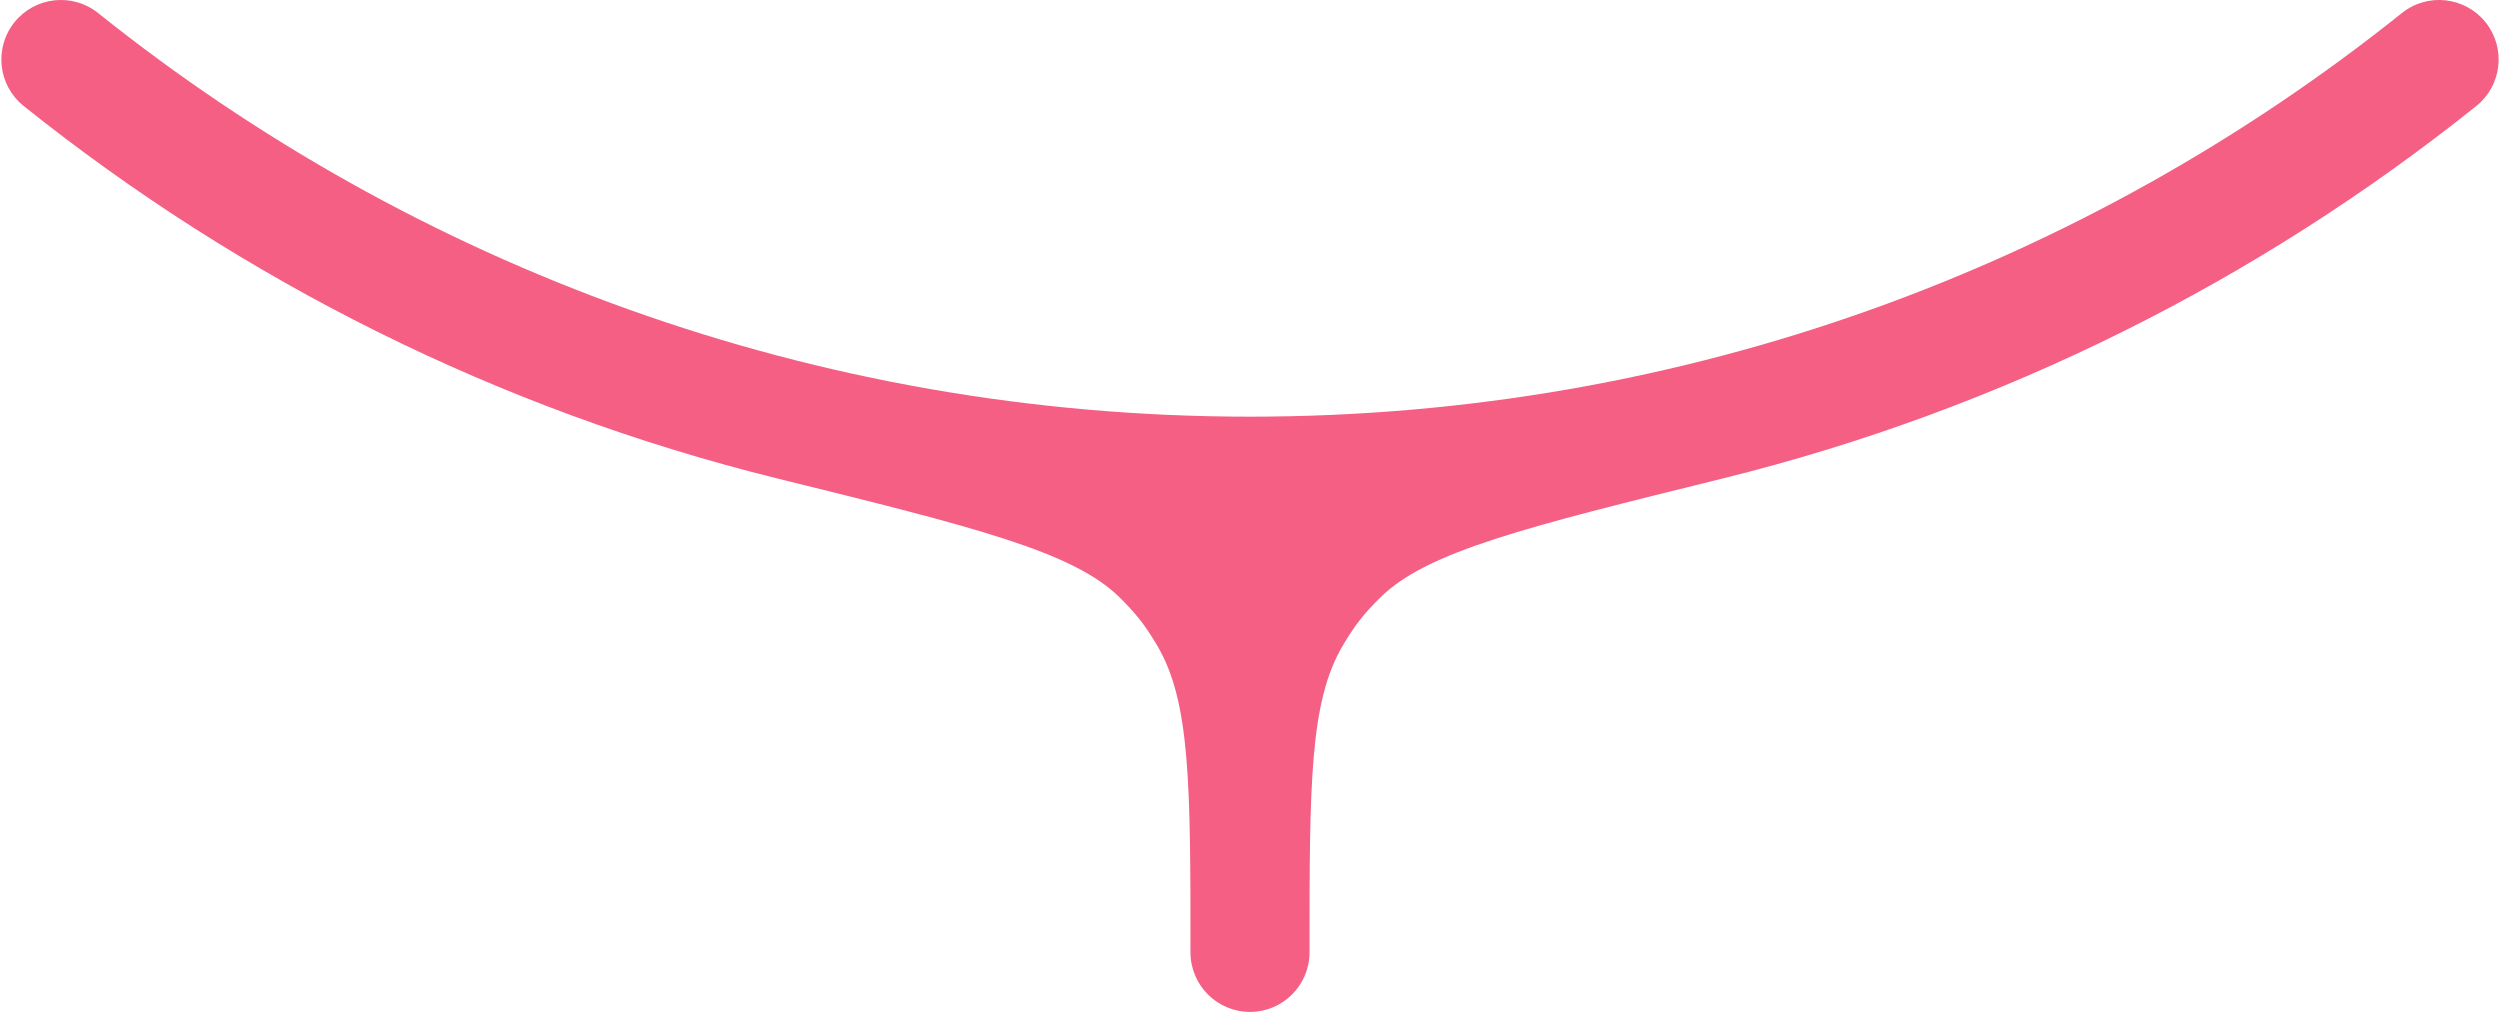 <svg width="42" height="17" viewBox="0 0 42 17" fill="none" xmlns="http://www.w3.org/2000/svg">
<path d="M1.648 0.219C1.217 -0.126 0.587 -0.056 0.242 0.375C-0.103 0.806 -0.033 1.436 0.398 1.781C4.062 4.712 8.364 6.879 13.062 8.039C16.371 8.856 18.025 9.265 18.808 10.035C19.091 10.315 19.236 10.5 19.439 10.842C20 11.786 20 13.191 20 16C20 16.552 20.448 17 21 17C21.552 17 22 16.552 22 16C22 13.191 22 11.786 22.561 10.842C22.764 10.5 22.909 10.315 23.192 10.035C23.975 9.265 25.629 8.856 28.938 8.039C33.636 6.879 37.938 4.712 41.602 1.781C42.033 1.436 42.103 0.806 41.758 0.375C41.413 -0.056 40.783 -0.126 40.352 0.219C35.048 4.463 28.322 7 21 7C13.678 7 6.952 4.463 1.648 0.219Z" fill="#F45F83"/>
</svg>
